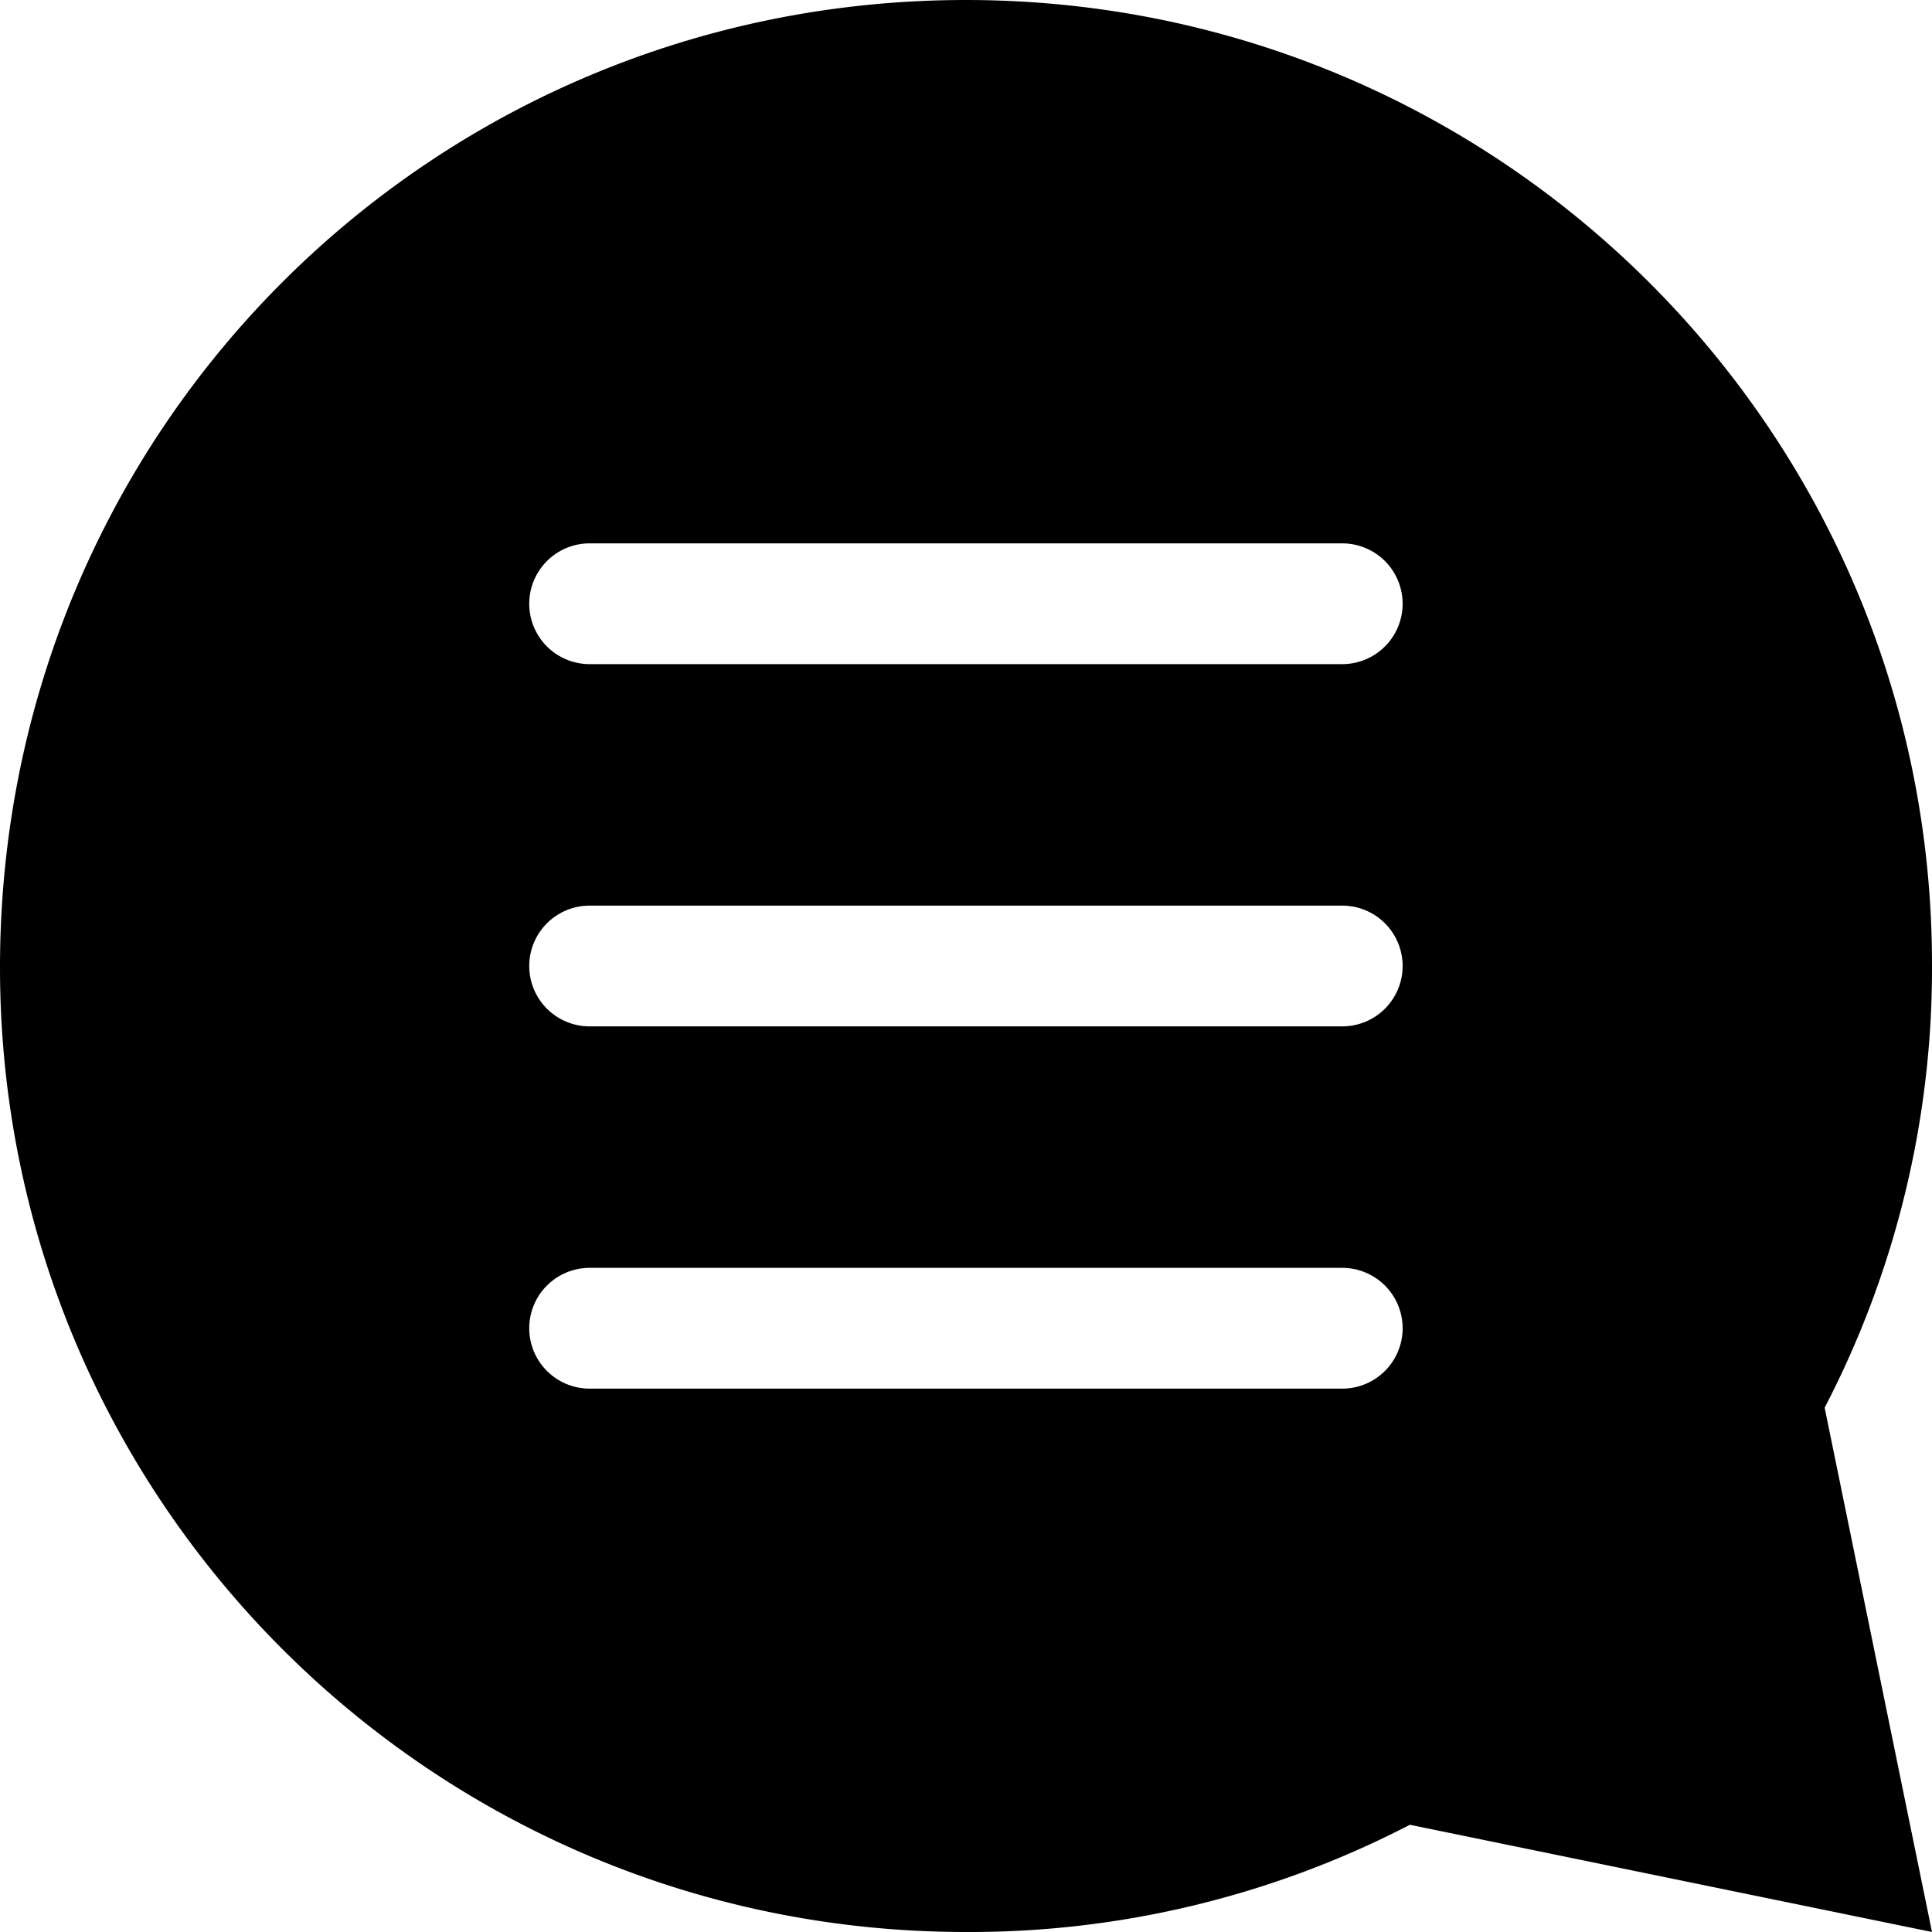 <svg viewBox="0 0 16 16" xmlns="http://www.w3.org/2000/svg"><path d="M0 8.012C0 12.426 3.58 16 8 16a7.92 7.92 0 0 0 3.676-.888L16 16l-.889-4.342A7.89 7.89 0 0 0 16 7.988C16 3.574 12.42 0 8 0S0 3.55 0 8.012zM4.883 4.5a.5.5 0 0 0 0 1h6.233a.5.5 0 1 0 0-1H4.883zm0 3a.5.5 0 0 0 0 1h6.233a.5.5 0 1 0 0-1H4.883zm-.5 3.5a.5.5 0 0 1 .5-.5h6.233a.5.5 0 1 1 0 1H4.883a.5.5 0 0 1-.5-.5z" fill="currentColor" fill-rule="evenodd"/></svg>